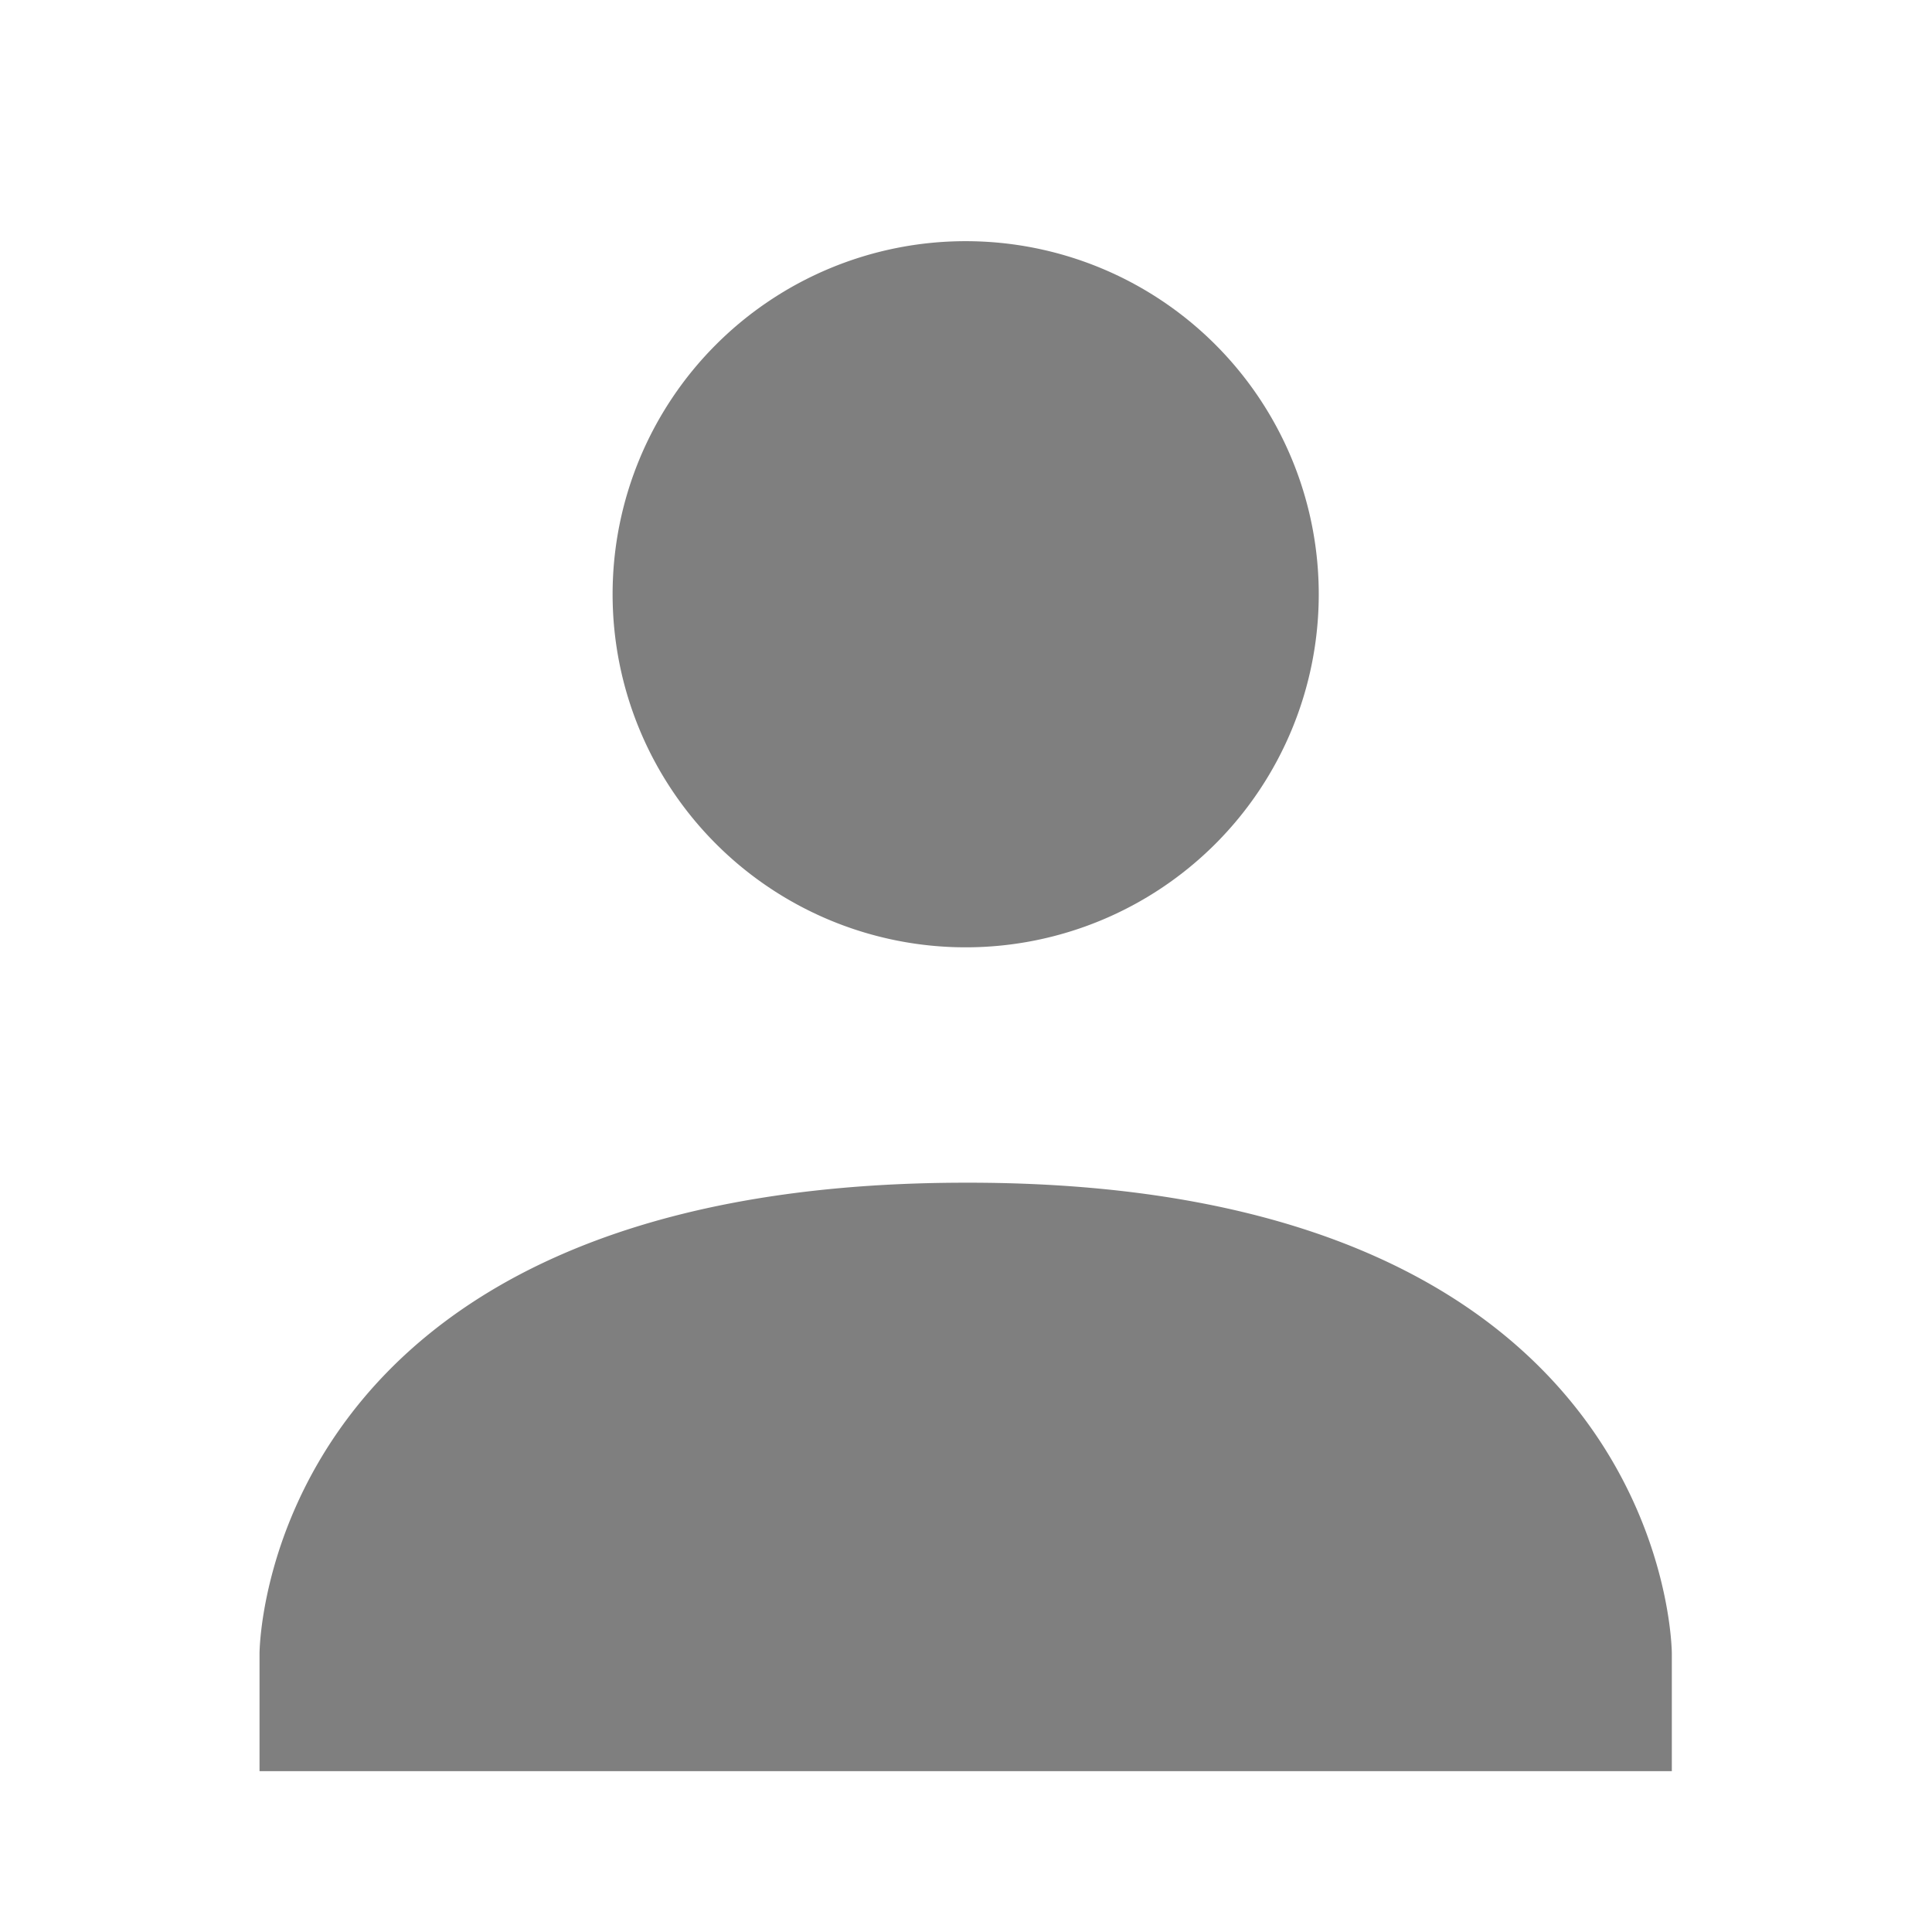 <svg xmlns="http://www.w3.org/2000/svg" width="24" height="24" id="svg9"><defs id="defs3"><style id="current-color-scheme"></style></defs><g transform="matrix(1.462 0 0 1.462 .3 -8.7)" id="g7" fill="#7f7f7f"><path d="M8 8a3 3 0 1 1 0 6 3 3 0 0 1 0-6zm0 8c6-.01 6 4 6 4v1H2v-1s0-4 6-4z" id="path5" color="#dfdfdf"/></g></svg>
